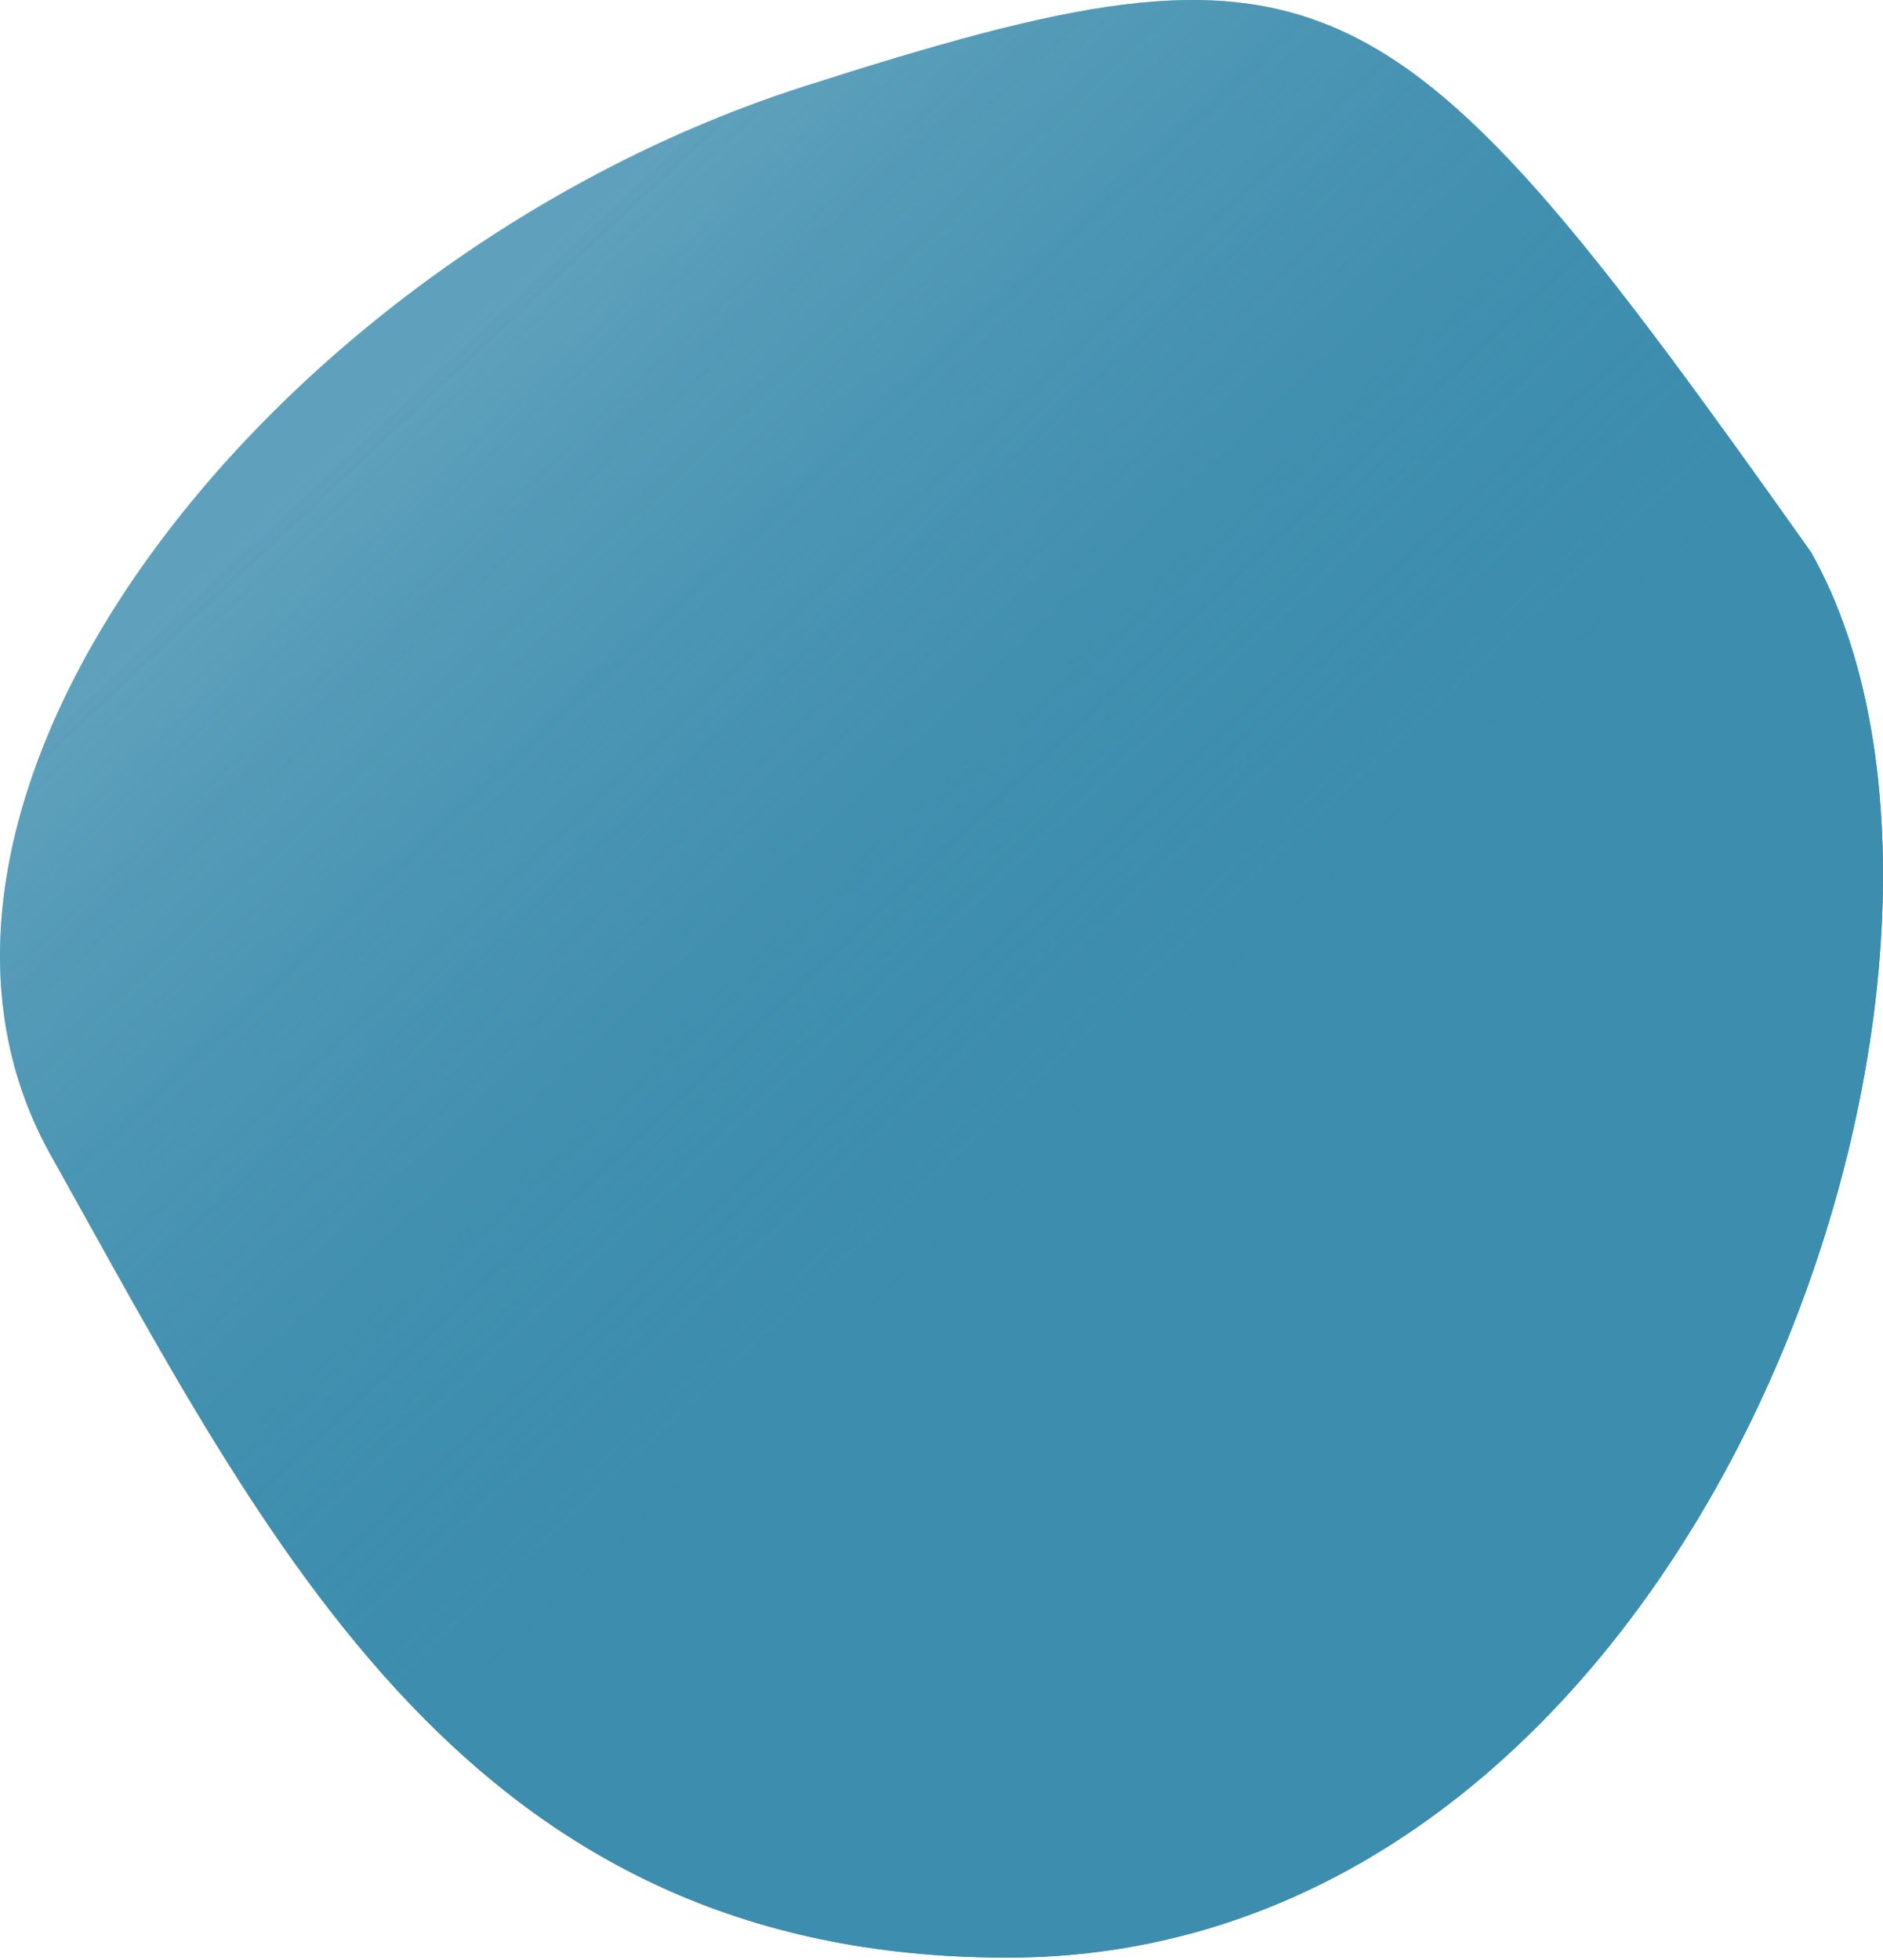<svg width="666" height="693" viewBox="0 0 666 693" fill="none" xmlns="http://www.w3.org/2000/svg">
<path d="M640.561 195.252C721.735 338.85 603.759 692.074 356.324 692.074C165.655 692.074 95.404 546.64 17.934 408.344C-53.355 281.083 98.619 89.951 284.44 30.531C470.261 -28.889 491.415 -15.194 640.561 195.252Z" fill="url(#paint0_linear_1_130)"/>
<path d="M640.561 195.252C721.735 338.85 603.759 692.074 356.324 692.074C165.655 692.074 95.404 546.64 17.934 408.344C-53.355 281.083 98.619 89.951 284.44 30.531C470.261 -28.889 491.415 -15.194 640.561 195.252Z" fill="url(#paint1_linear_1_130)"/>
<defs>
<linearGradient id="paint0_linear_1_130" x1="329.892" y1="451.422" x2="84.603" y2="189.696" gradientUnits="userSpaceOnUse">
<stop stop-color="#3D8DAE"/>
<stop offset="1" stop-color="#3D8DAE" stop-opacity="0.58"/>
</linearGradient>
<linearGradient id="paint1_linear_1_130" x1="329.892" y1="451.422" x2="84.603" y2="189.696" gradientUnits="userSpaceOnUse">
<stop stop-color="#3D8DAE"/>
<stop offset="1" stop-color="#3D8DAE" stop-opacity="0.58"/>
</linearGradient>
</defs>
</svg>
